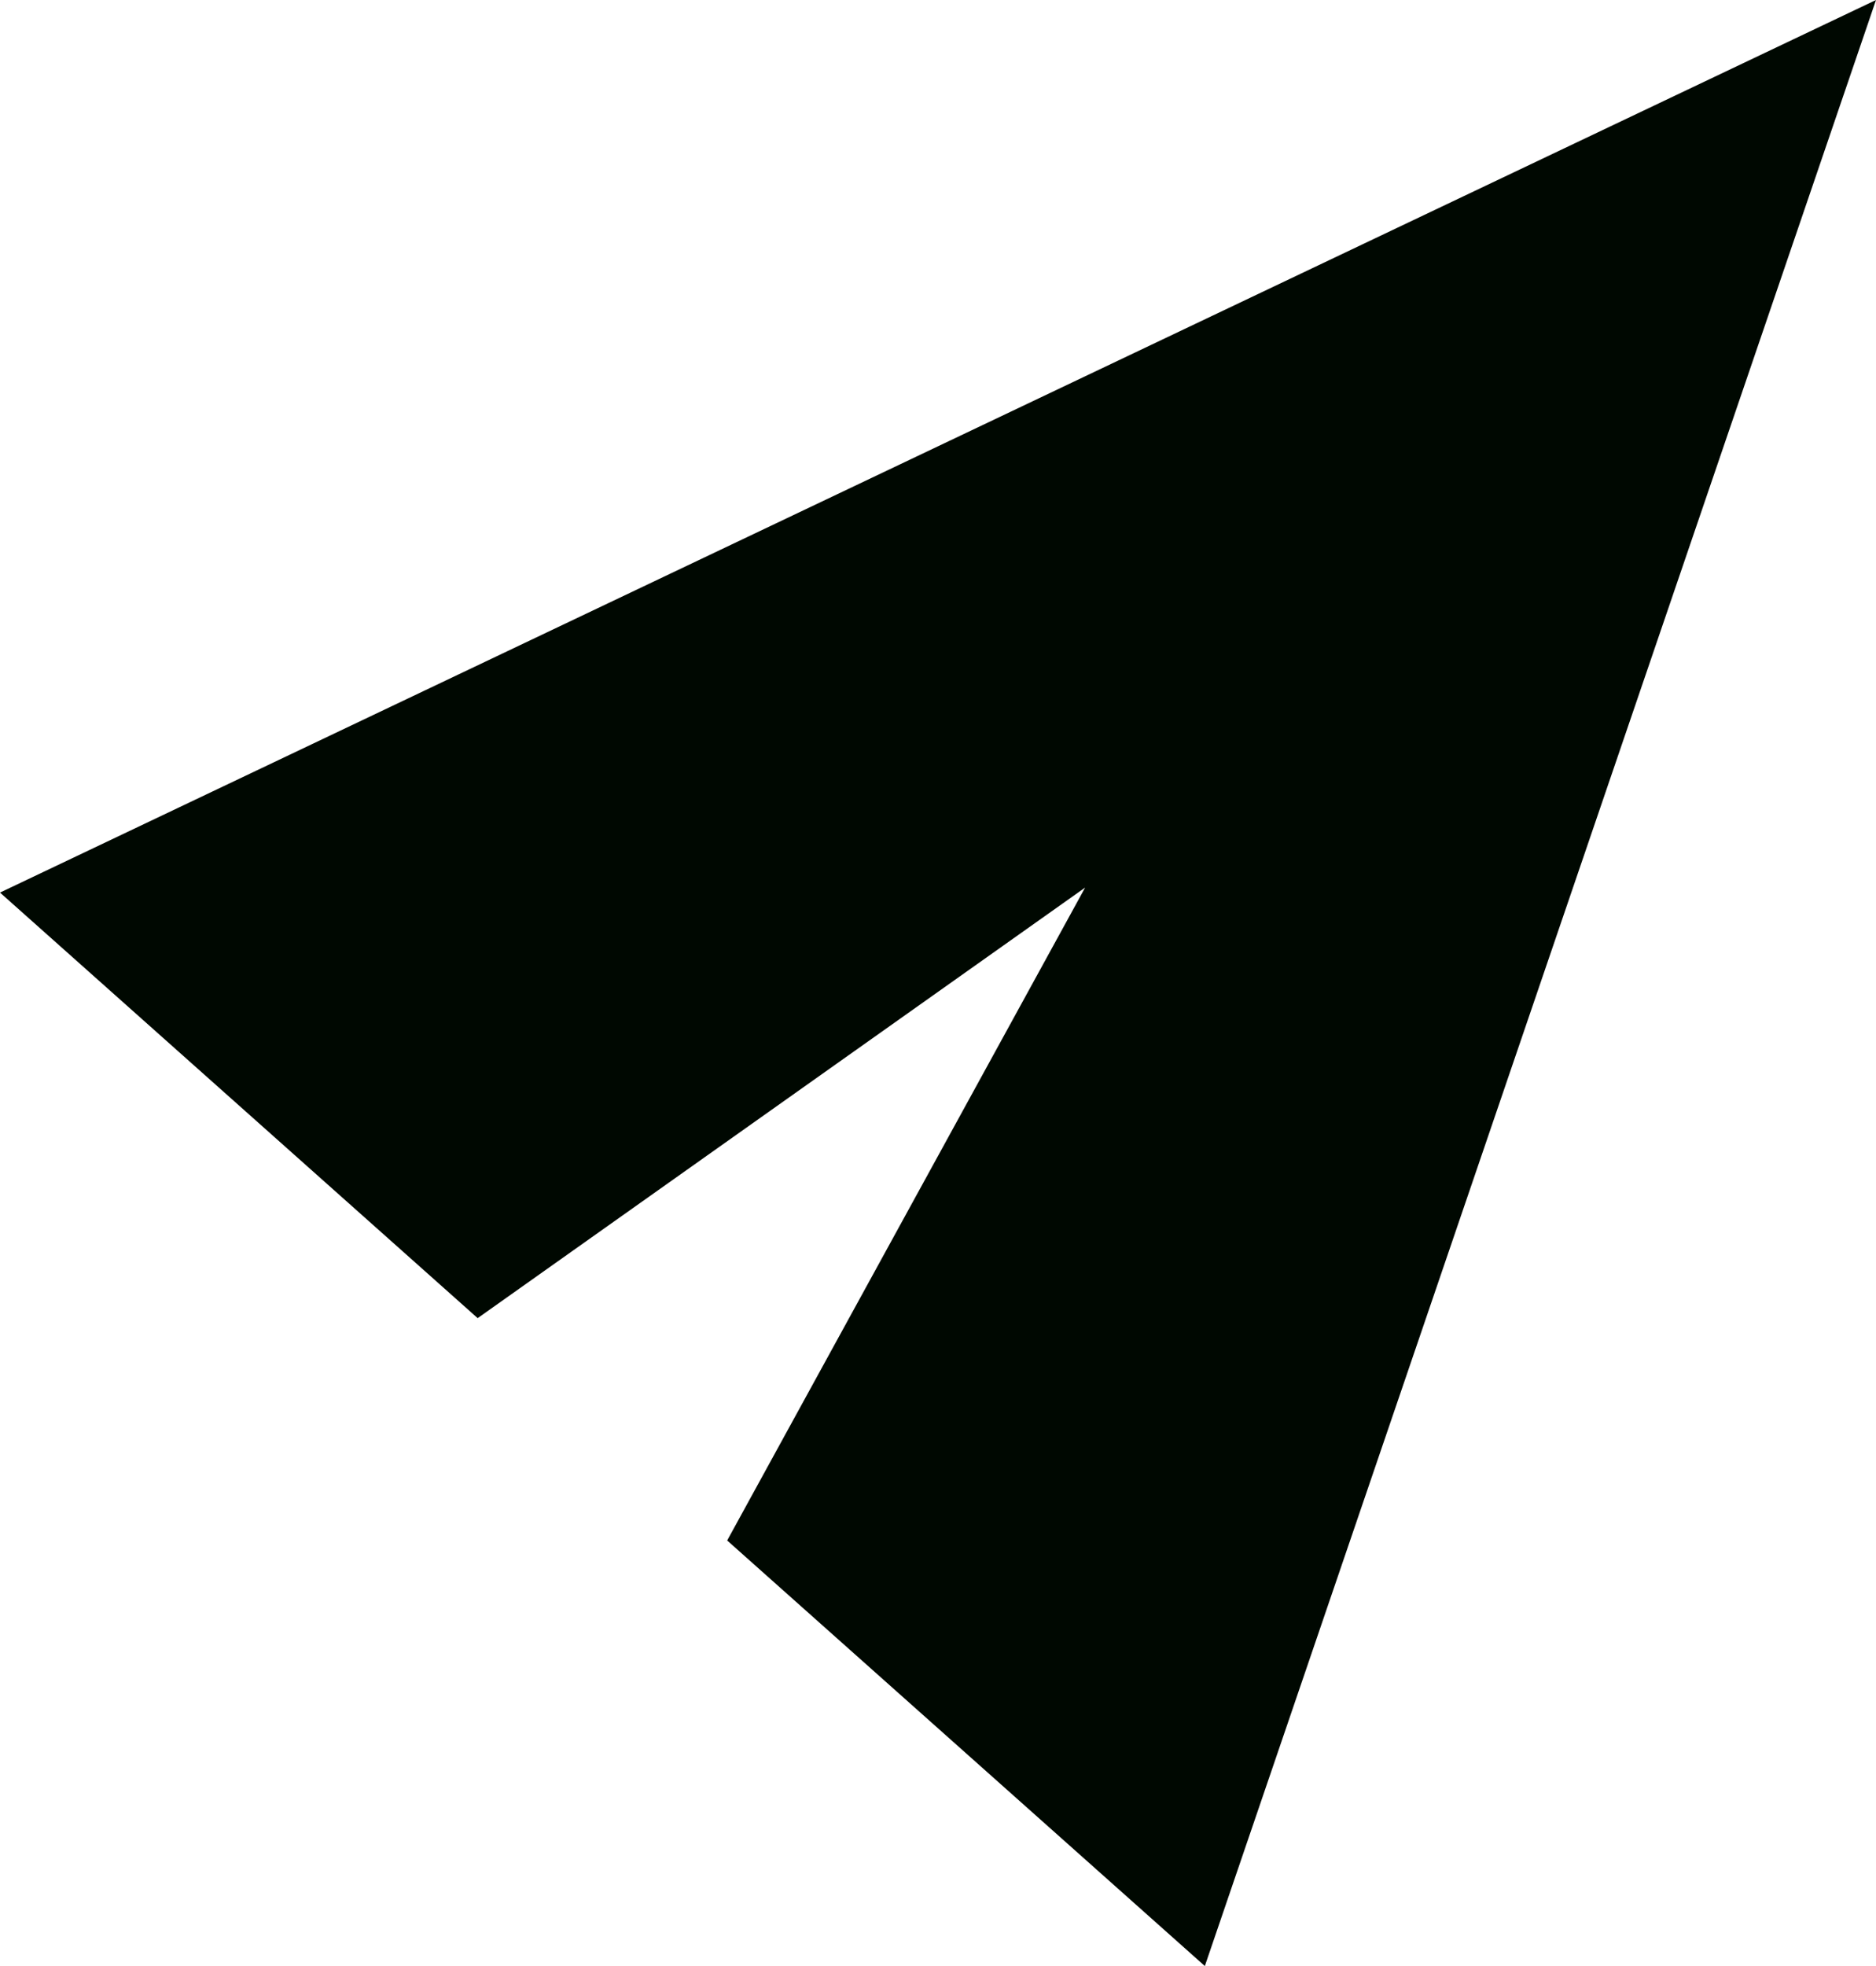 <svg width="21" height="22" viewBox="0 0 21 22" fill="none" xmlns="http://www.w3.org/2000/svg">
<path d="M13.487 22L8.14 17.238L12.147 9.932L5.347 14.75L0 9.988L21 0L13.487 22Z" fill="#000801"/>
</svg>
